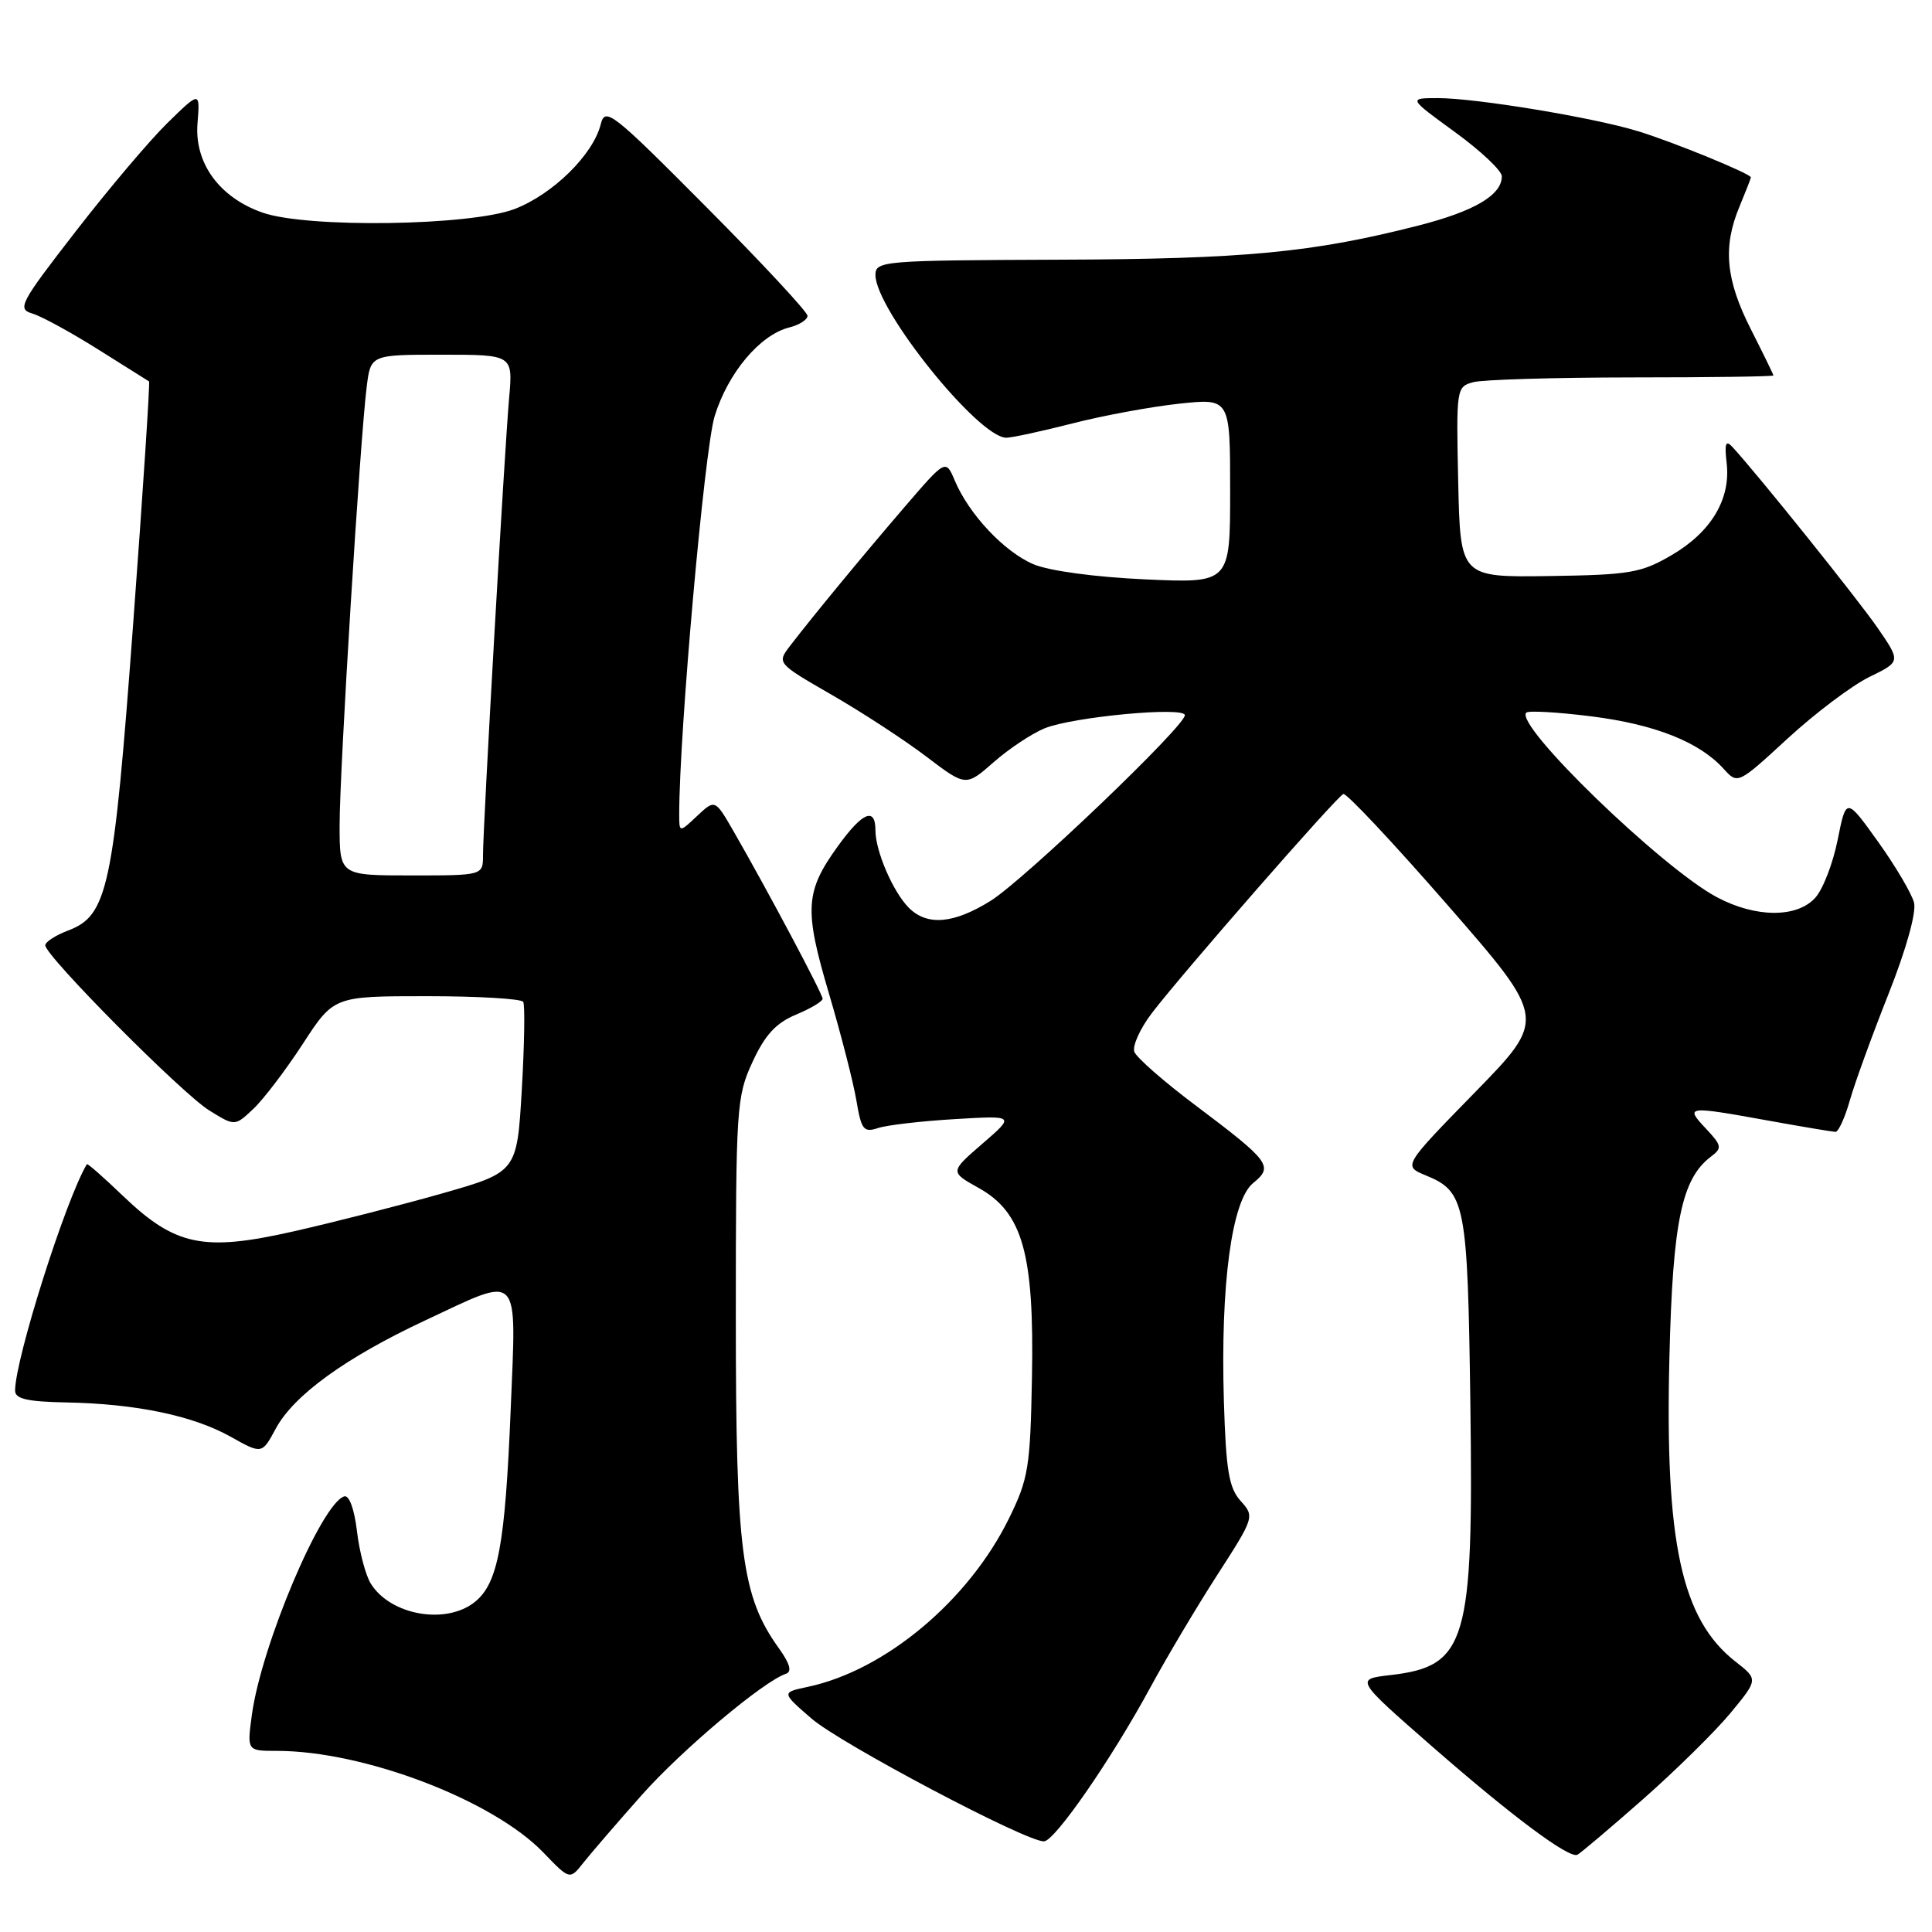 <?xml version="1.0" encoding="UTF-8" standalone="no"?>
<!DOCTYPE svg PUBLIC "-//W3C//DTD SVG 1.1//EN" "http://www.w3.org/Graphics/SVG/1.1/DTD/svg11.dtd" >
<svg xmlns="http://www.w3.org/2000/svg" xmlns:xlink="http://www.w3.org/1999/xlink" version="1.1" viewBox="0 0 256 256">
 <g >
 <path fill="currentColor"
d=" M 85.03 237.86 C 90.37 231.85 101.15 222.78 104.15 221.78 C 104.96 221.51 104.67 220.45 103.23 218.44 C 98.26 211.53 97.50 205.69 97.50 174.50 C 97.50 146.70 97.59 145.30 99.71 140.72 C 101.36 137.14 102.81 135.56 105.46 134.45 C 107.41 133.64 109.00 132.69 109.00 132.34 C 109.00 131.69 101.70 117.97 97.23 110.20 C 94.75 105.89 94.75 105.89 92.37 108.12 C 90.00 110.35 90.00 110.35 90.00 107.87 C 90.00 97.12 93.34 59.57 94.69 55.16 C 96.46 49.41 100.69 44.37 104.58 43.39 C 105.91 43.06 107.00 42.36 107.00 41.85 C 107.00 41.34 100.98 34.86 93.61 27.45 C 81.09 14.85 80.18 14.14 79.60 16.47 C 78.59 20.50 73.27 25.73 68.20 27.69 C 62.37 29.93 40.69 30.25 34.78 28.17 C 29.07 26.17 25.75 21.61 26.17 16.35 C 26.51 12.07 26.51 12.07 22.20 16.28 C 19.83 18.60 14.34 25.09 10.00 30.70 C 2.62 40.22 2.25 40.94 4.30 41.55 C 5.51 41.91 9.42 44.05 13.00 46.30 C 16.58 48.55 19.61 50.46 19.75 50.54 C 19.89 50.61 18.95 65.04 17.65 82.59 C 15.05 117.72 14.29 121.31 9.02 123.30 C 7.36 123.93 6.00 124.81 6.00 125.26 C 6.00 126.66 24.13 144.92 27.73 147.14 C 31.12 149.24 31.12 149.24 33.55 146.95 C 34.89 145.70 37.84 141.82 40.11 138.34 C 44.23 132.00 44.23 132.00 56.56 132.00 C 63.34 132.00 69.08 132.34 69.33 132.75 C 69.57 133.16 69.49 138.41 69.14 144.41 C 68.50 155.31 68.50 155.31 58.50 158.16 C 53.00 159.72 44.15 161.98 38.83 163.18 C 26.93 165.87 23.22 165.09 16.29 158.46 C 13.74 156.01 11.59 154.12 11.51 154.26 C 8.71 158.93 2.00 180.10 2.00 184.27 C 2.00 185.36 3.62 185.73 8.75 185.83 C 18.00 186.00 25.53 187.57 30.52 190.35 C 34.71 192.70 34.71 192.70 36.54 189.30 C 38.92 184.88 45.77 179.91 56.32 174.97 C 69.15 168.96 68.42 168.20 67.67 186.75 C 66.93 204.72 66.00 209.77 62.94 212.25 C 59.14 215.33 51.76 214.05 49.14 209.85 C 48.45 208.75 47.62 205.62 47.30 202.89 C 46.95 199.94 46.26 198.07 45.61 198.28 C 42.57 199.23 34.62 218.06 33.37 227.25 C 32.73 232.00 32.73 232.00 36.68 232.00 C 48.23 232.00 65.29 238.51 72.00 245.47 C 75.50 249.11 75.50 249.11 77.32 246.80 C 78.32 245.54 81.79 241.51 85.03 237.86 Z  M 217.60 238.50 C 221.97 234.65 227.23 229.48 229.27 227.02 C 232.98 222.53 232.98 222.53 229.96 220.17 C 222.79 214.56 220.59 204.38 221.21 179.70 C 221.65 161.86 222.84 156.18 226.71 153.26 C 228.22 152.12 228.16 151.80 226.01 149.51 C 223.23 146.55 223.48 146.52 234.50 148.52 C 238.90 149.31 242.82 149.97 243.21 149.98 C 243.60 149.99 244.47 148.09 245.13 145.75 C 245.80 143.41 248.11 137.07 250.26 131.65 C 252.59 125.76 253.94 120.91 253.62 119.61 C 253.31 118.40 251.17 114.77 248.85 111.53 C 244.63 105.64 244.63 105.64 243.50 111.28 C 242.88 114.39 241.55 117.84 240.53 118.96 C 238.10 121.65 232.63 121.62 227.49 118.88 C 220.18 114.99 200.62 96.05 202.24 94.43 C 202.52 94.14 206.40 94.36 210.86 94.92 C 219.28 95.98 225.16 98.31 228.38 101.86 C 230.26 103.94 230.26 103.94 236.88 97.85 C 240.52 94.50 245.38 90.84 247.68 89.71 C 251.87 87.67 251.87 87.67 248.81 83.22 C 246.18 79.41 233.07 63.06 229.56 59.23 C 228.66 58.26 228.49 58.74 228.79 61.35 C 229.35 66.12 226.75 70.48 221.53 73.54 C 217.46 75.92 216.01 76.17 205.28 76.33 C 193.50 76.50 193.50 76.50 193.22 63.87 C 192.95 51.47 192.98 51.24 195.22 50.64 C 196.47 50.30 205.94 50.02 216.25 50.01 C 226.56 50.01 234.99 49.89 234.99 49.75 C 234.98 49.61 233.63 46.85 231.99 43.61 C 228.66 37.05 228.26 32.70 230.50 27.35 C 231.32 25.37 232.00 23.64 232.00 23.50 C 232.00 23.03 221.73 18.82 217.09 17.40 C 211.19 15.58 195.65 13.01 190.55 13.00 C 186.60 13.00 186.60 13.00 192.80 17.51 C 196.21 19.99 199.00 22.62 199.00 23.36 C 199.00 25.85 195.37 27.99 187.93 29.89 C 173.93 33.47 164.89 34.33 140.25 34.41 C 116.99 34.50 116.01 34.58 116.00 36.43 C 116.00 41.01 129.65 58.00 133.34 58.00 C 134.08 58.00 138.01 57.15 142.09 56.11 C 146.17 55.06 152.54 53.89 156.25 53.49 C 163.00 52.77 163.00 52.77 163.00 65.02 C 163.00 77.28 163.00 77.28 151.75 76.77 C 145.14 76.47 139.04 75.65 136.95 74.77 C 133.09 73.14 128.39 68.15 126.51 63.67 C 125.31 60.84 125.31 60.84 119.87 67.17 C 114.26 73.70 107.84 81.48 104.71 85.55 C 102.93 87.87 102.93 87.87 110.21 92.07 C 114.22 94.38 119.86 98.06 122.74 100.25 C 127.98 104.23 127.98 104.23 131.67 100.99 C 133.69 99.21 136.74 97.19 138.43 96.50 C 142.19 94.98 157.00 93.59 157.00 94.77 C 157.00 96.24 135.70 116.59 131.27 119.36 C 126.38 122.41 122.86 122.72 120.43 120.29 C 118.34 118.20 116.00 112.78 116.00 110.03 C 116.00 106.90 114.30 107.60 111.07 112.06 C 106.67 118.13 106.53 120.46 109.83 131.61 C 111.44 137.05 113.08 143.45 113.48 145.84 C 114.13 149.71 114.44 150.10 116.35 149.47 C 117.53 149.08 122.10 148.55 126.50 148.29 C 134.50 147.81 134.50 147.81 130.18 151.54 C 125.86 155.28 125.86 155.28 129.68 157.41 C 135.51 160.66 137.05 166.12 136.74 182.50 C 136.52 194.44 136.27 195.96 133.70 201.19 C 128.35 212.09 117.29 221.35 107.02 223.52 C 103.54 224.26 103.54 224.26 107.52 227.71 C 111.35 231.03 135.89 244.01 138.32 243.99 C 139.75 243.99 147.29 233.08 152.48 223.50 C 154.57 219.65 158.52 213.00 161.27 208.73 C 166.22 201.05 166.25 200.94 164.39 198.88 C 162.84 197.16 162.45 194.86 162.17 185.65 C 161.71 170.21 163.21 159.06 166.05 156.76 C 168.78 154.54 168.32 153.92 158.30 146.38 C 154.20 143.30 150.61 140.15 150.31 139.38 C 150.02 138.61 151.06 136.30 152.63 134.24 C 156.61 129.02 177.11 105.56 178.00 105.21 C 178.40 105.05 184.63 111.69 191.84 119.96 C 204.95 135.00 204.95 135.00 195.43 144.75 C 185.91 154.50 185.91 154.50 188.91 155.74 C 194.18 157.90 194.47 159.37 194.83 186.00 C 195.26 217.68 194.34 220.79 184.22 221.96 C 179.56 222.50 179.56 222.50 189.86 231.50 C 200.36 240.67 207.86 246.26 209.00 245.77 C 209.35 245.62 213.22 242.35 217.60 238.50 Z  M 45.00 109.32 C 45.00 102.09 47.71 58.18 48.59 51.25 C 49.12 47.00 49.12 47.00 58.55 47.00 C 67.97 47.00 67.97 47.00 67.46 52.75 C 66.85 59.65 64.00 109.49 64.00 113.31 C 64.00 116.00 64.00 116.00 54.50 116.00 C 45.00 116.00 45.00 116.00 45.00 109.32 Z "/>
</g>
</svg>